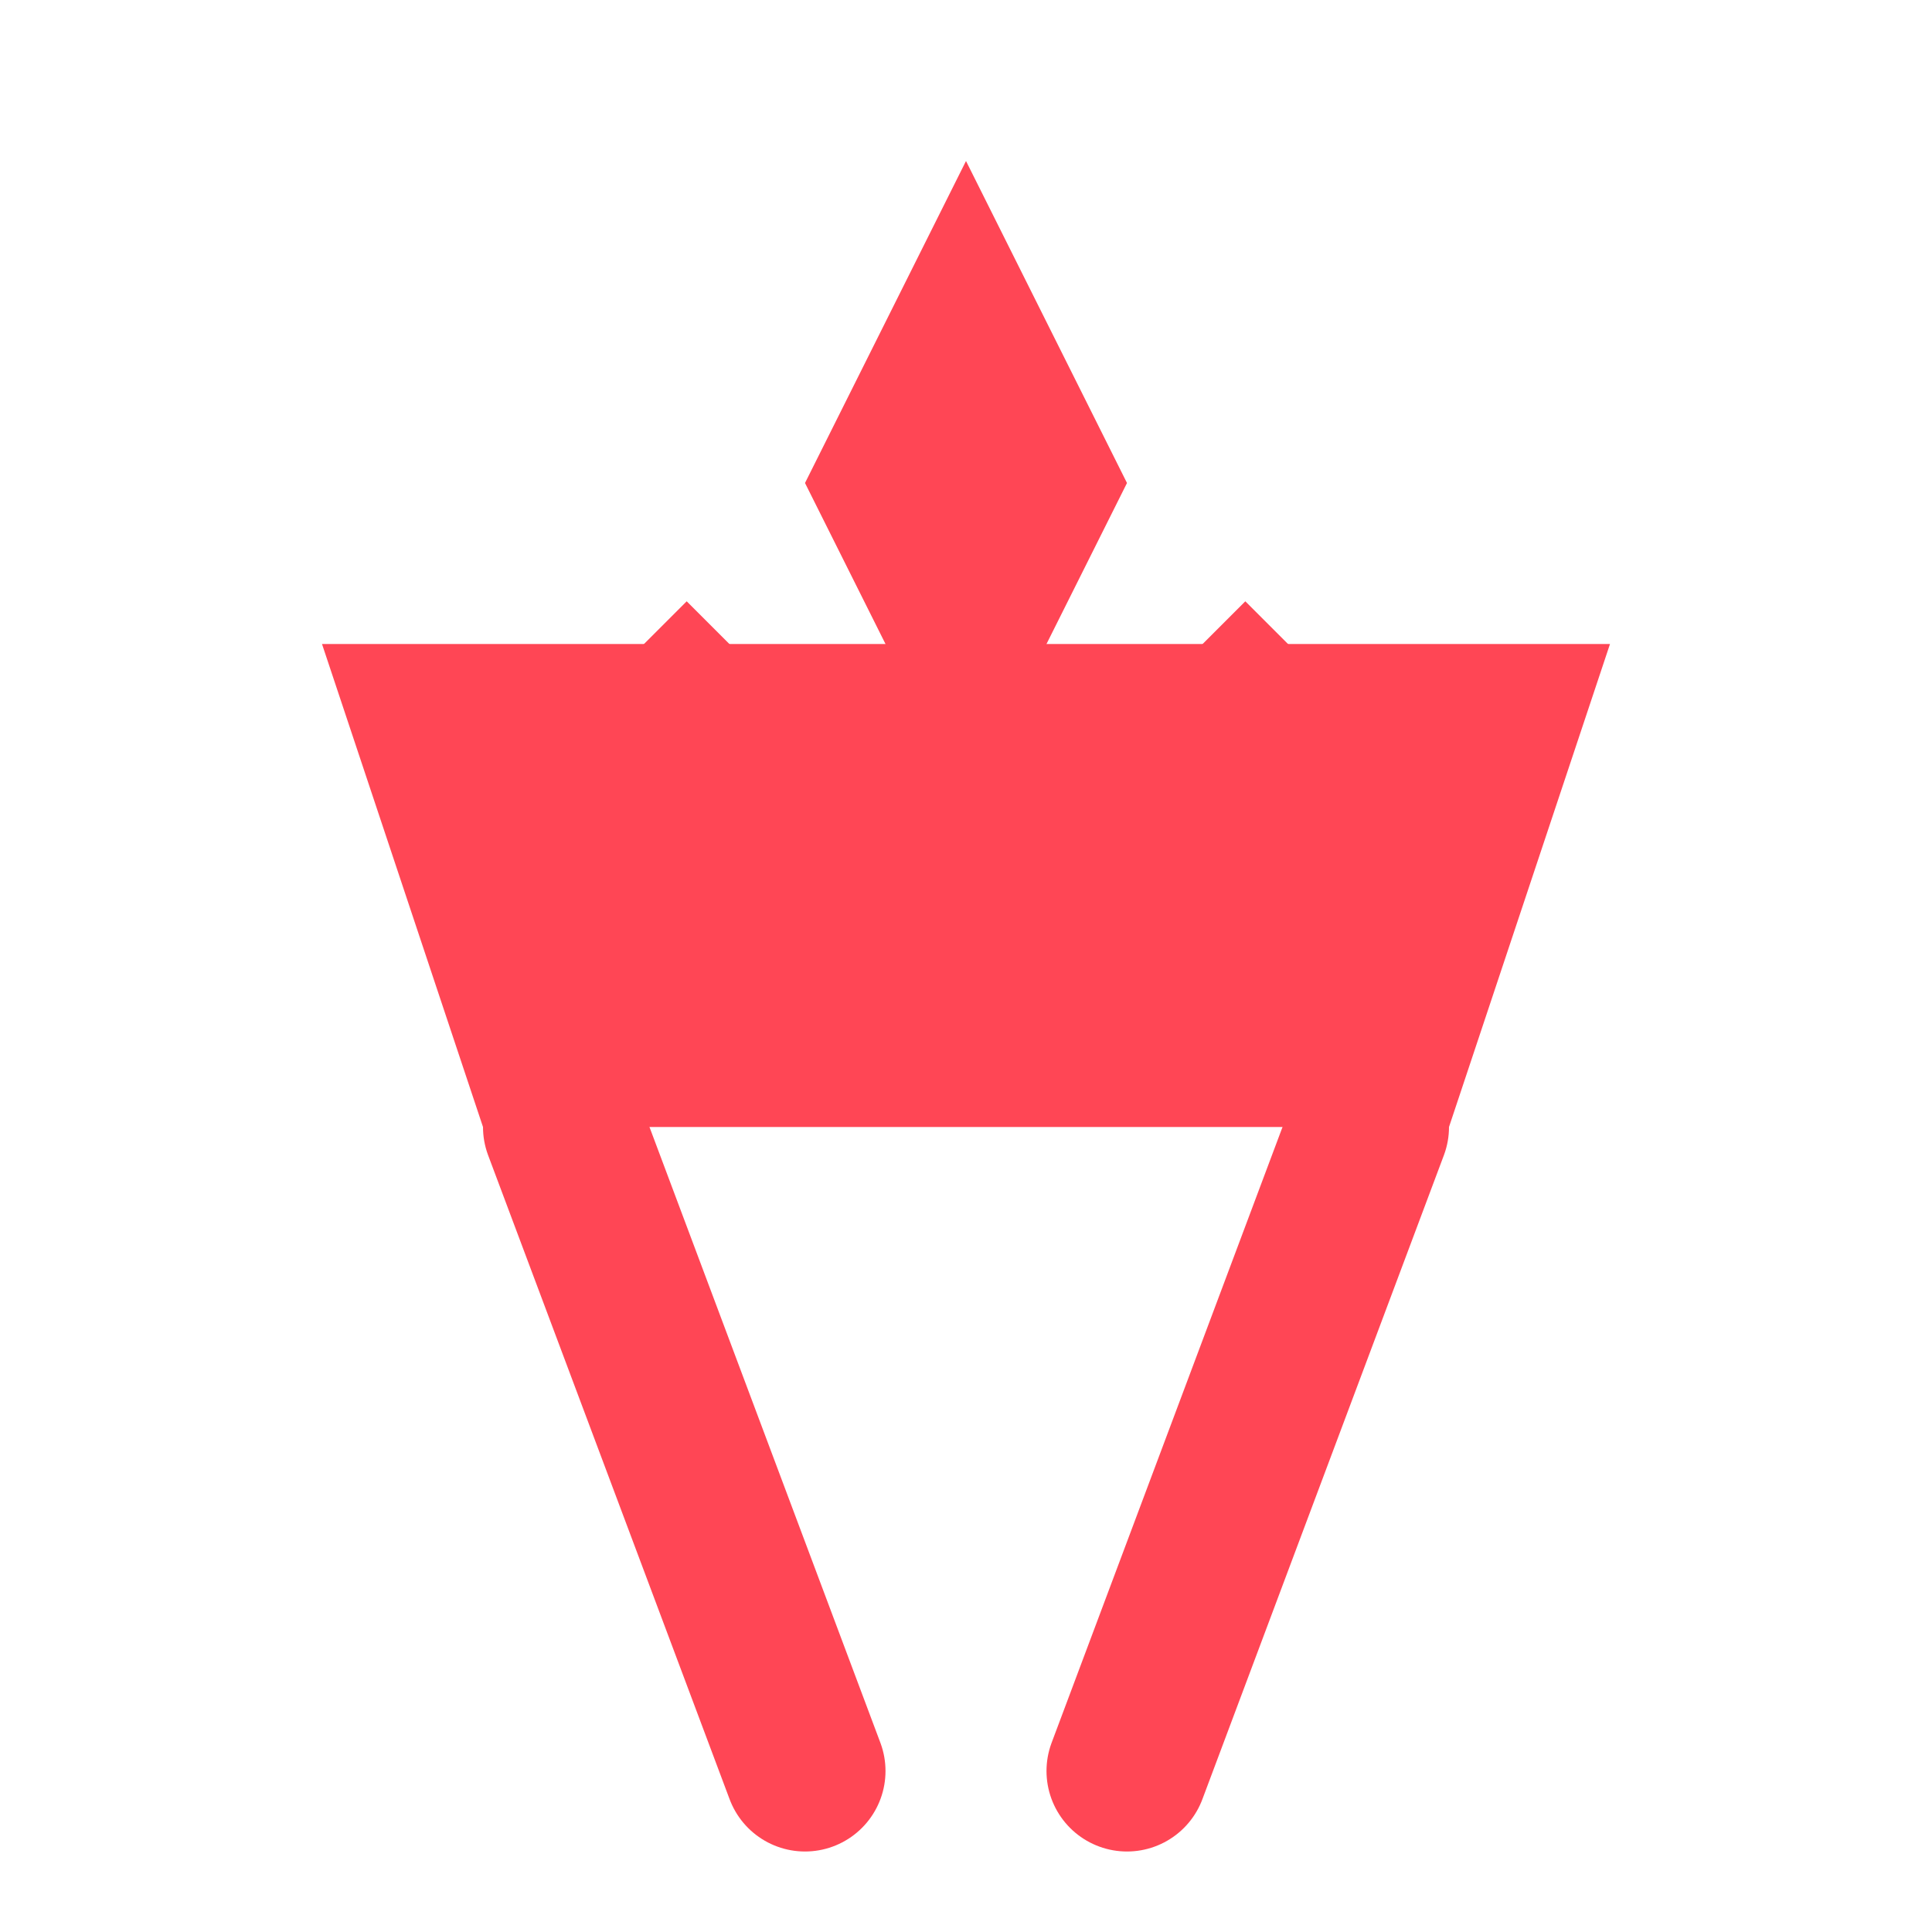 <svg xmlns="http://www.w3.org/2000/svg" viewBox="0 0 24 24" fill="none">
  <path d="M12 2L14 6L12 10L10 6L12 2Z" fill="#FF4655"/>
  <path d="M4 8L20 8L18 14L6 14L4 8Z" fill="#FF4655"/>
  <path d="M7 14L10 22M17 14L14 22" stroke="#FF4655" stroke-width="2" stroke-linecap="round"/>
  <path d="M8 8L12 12L16 8" stroke="#FF4655" stroke-width="1.5"/>
</svg>